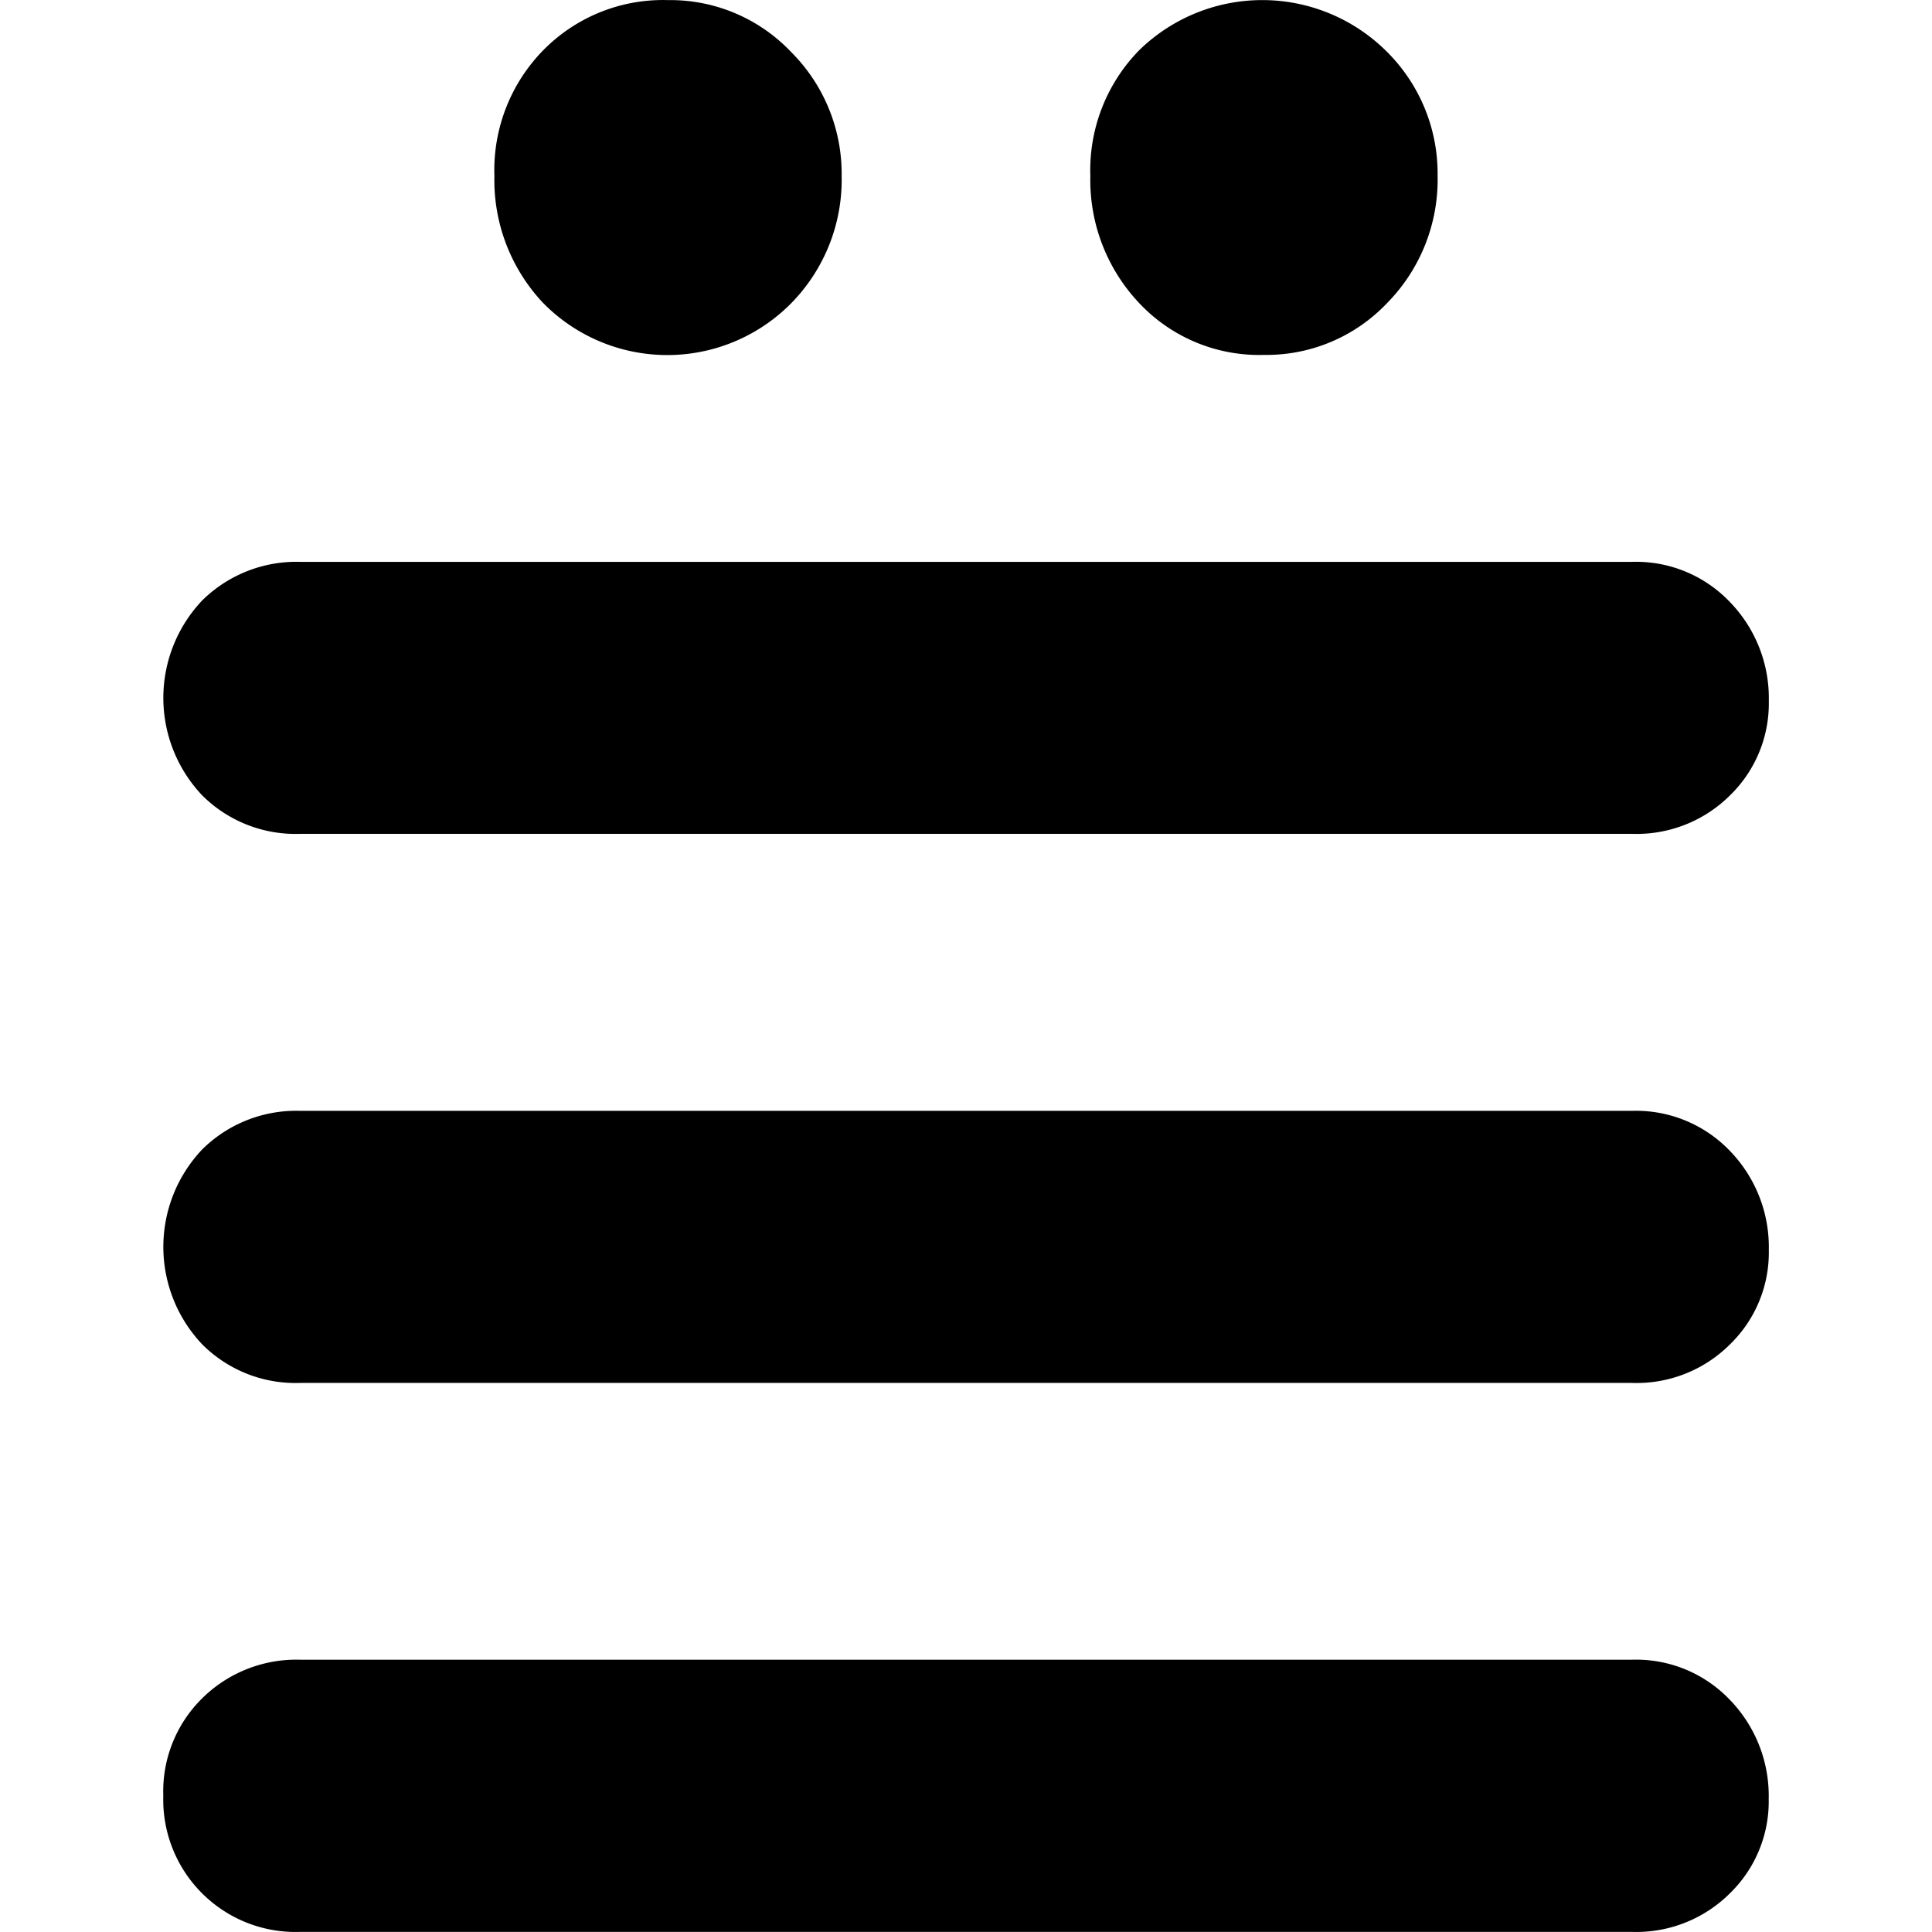 <svg class="svg" xmlns="http://www.w3.org/2000/svg" width="24" height="24" viewBox="0 0 153.14 184.27">
    <g transform="translate(-65.16 -48.63)">
        <path class="fill" d="M214.59 210.76a12.35 12.35 0 0 0-9.35-3.83h-127a12.77 12.77 0 0 0-9.36 3.68 12.44 12.44 0 0 0-3.71 9.3 12.61 12.61 0 0 0 3.7 9.3 12.6 12.6 0 0 0 9.36 3.68h127a12.64 12.64 0 0 0 9.36-3.68 12.21 12.21 0 0 0 3.7-9 13.16 13.16 0 0 0-3.7-9.45z"></path><path class="fill" d="M214.59 106.05a12.35 12.35 0 0 0-9.35-3.83h-127a12.77 12.77 0 0 0-9.36 3.68 13.51 13.51 0 0 0 0 18.59 12.6 12.6 0 0 0 9.36 3.67h127a12.63 12.63 0 0 0 9.36-3.67 12.23 12.23 0 0 0 3.7-9 13.16 13.16 0 0 0-3.71-9.44z"></path>
        <path class="fill" d="M113.31 48.64a16 16 0 0 0-11.89 4.77 16.34 16.34 0 0 0-4.67 12 17.07 17.07 0 0 0 4.68 12.15 16.6 16.6 0 0 0 23.62 0 16.8 16.8 0 0 0 4.82-12.14 16.41 16.41 0 0 0-4.82-11.83 15.88 15.88 0 0 0-11.74-4.95z"></path><path class="fill" d="M170.15 82.48a15.85 15.85 0 0 0 11.74-4.94 16.78 16.78 0 0 0 4.82-12.14 16.38 16.38 0 0 0-4.83-11.83 16.8 16.8 0 0 0-23.62-.16 16.34 16.34 0 0 0-4.67 12 17.07 17.07 0 0 0 4.68 12.15 15.7 15.7 0 0 0 11.88 4.92z"></path>
        <path class="fill" d="M214.59 158.4a12.4 12.4 0 0 0-9.35-3.82h-127a12.73 12.73 0 0 0-9.36 3.68 13.51 13.51 0 0 0 0 18.59 12.57 12.57 0 0 0 9.36 3.68h127a12.6 12.6 0 0 0 9.36-3.68 12.21 12.21 0 0 0 3.7-9 13.18 13.18 0 0 0-3.71-9.45z"></path>
    </g>
</svg>